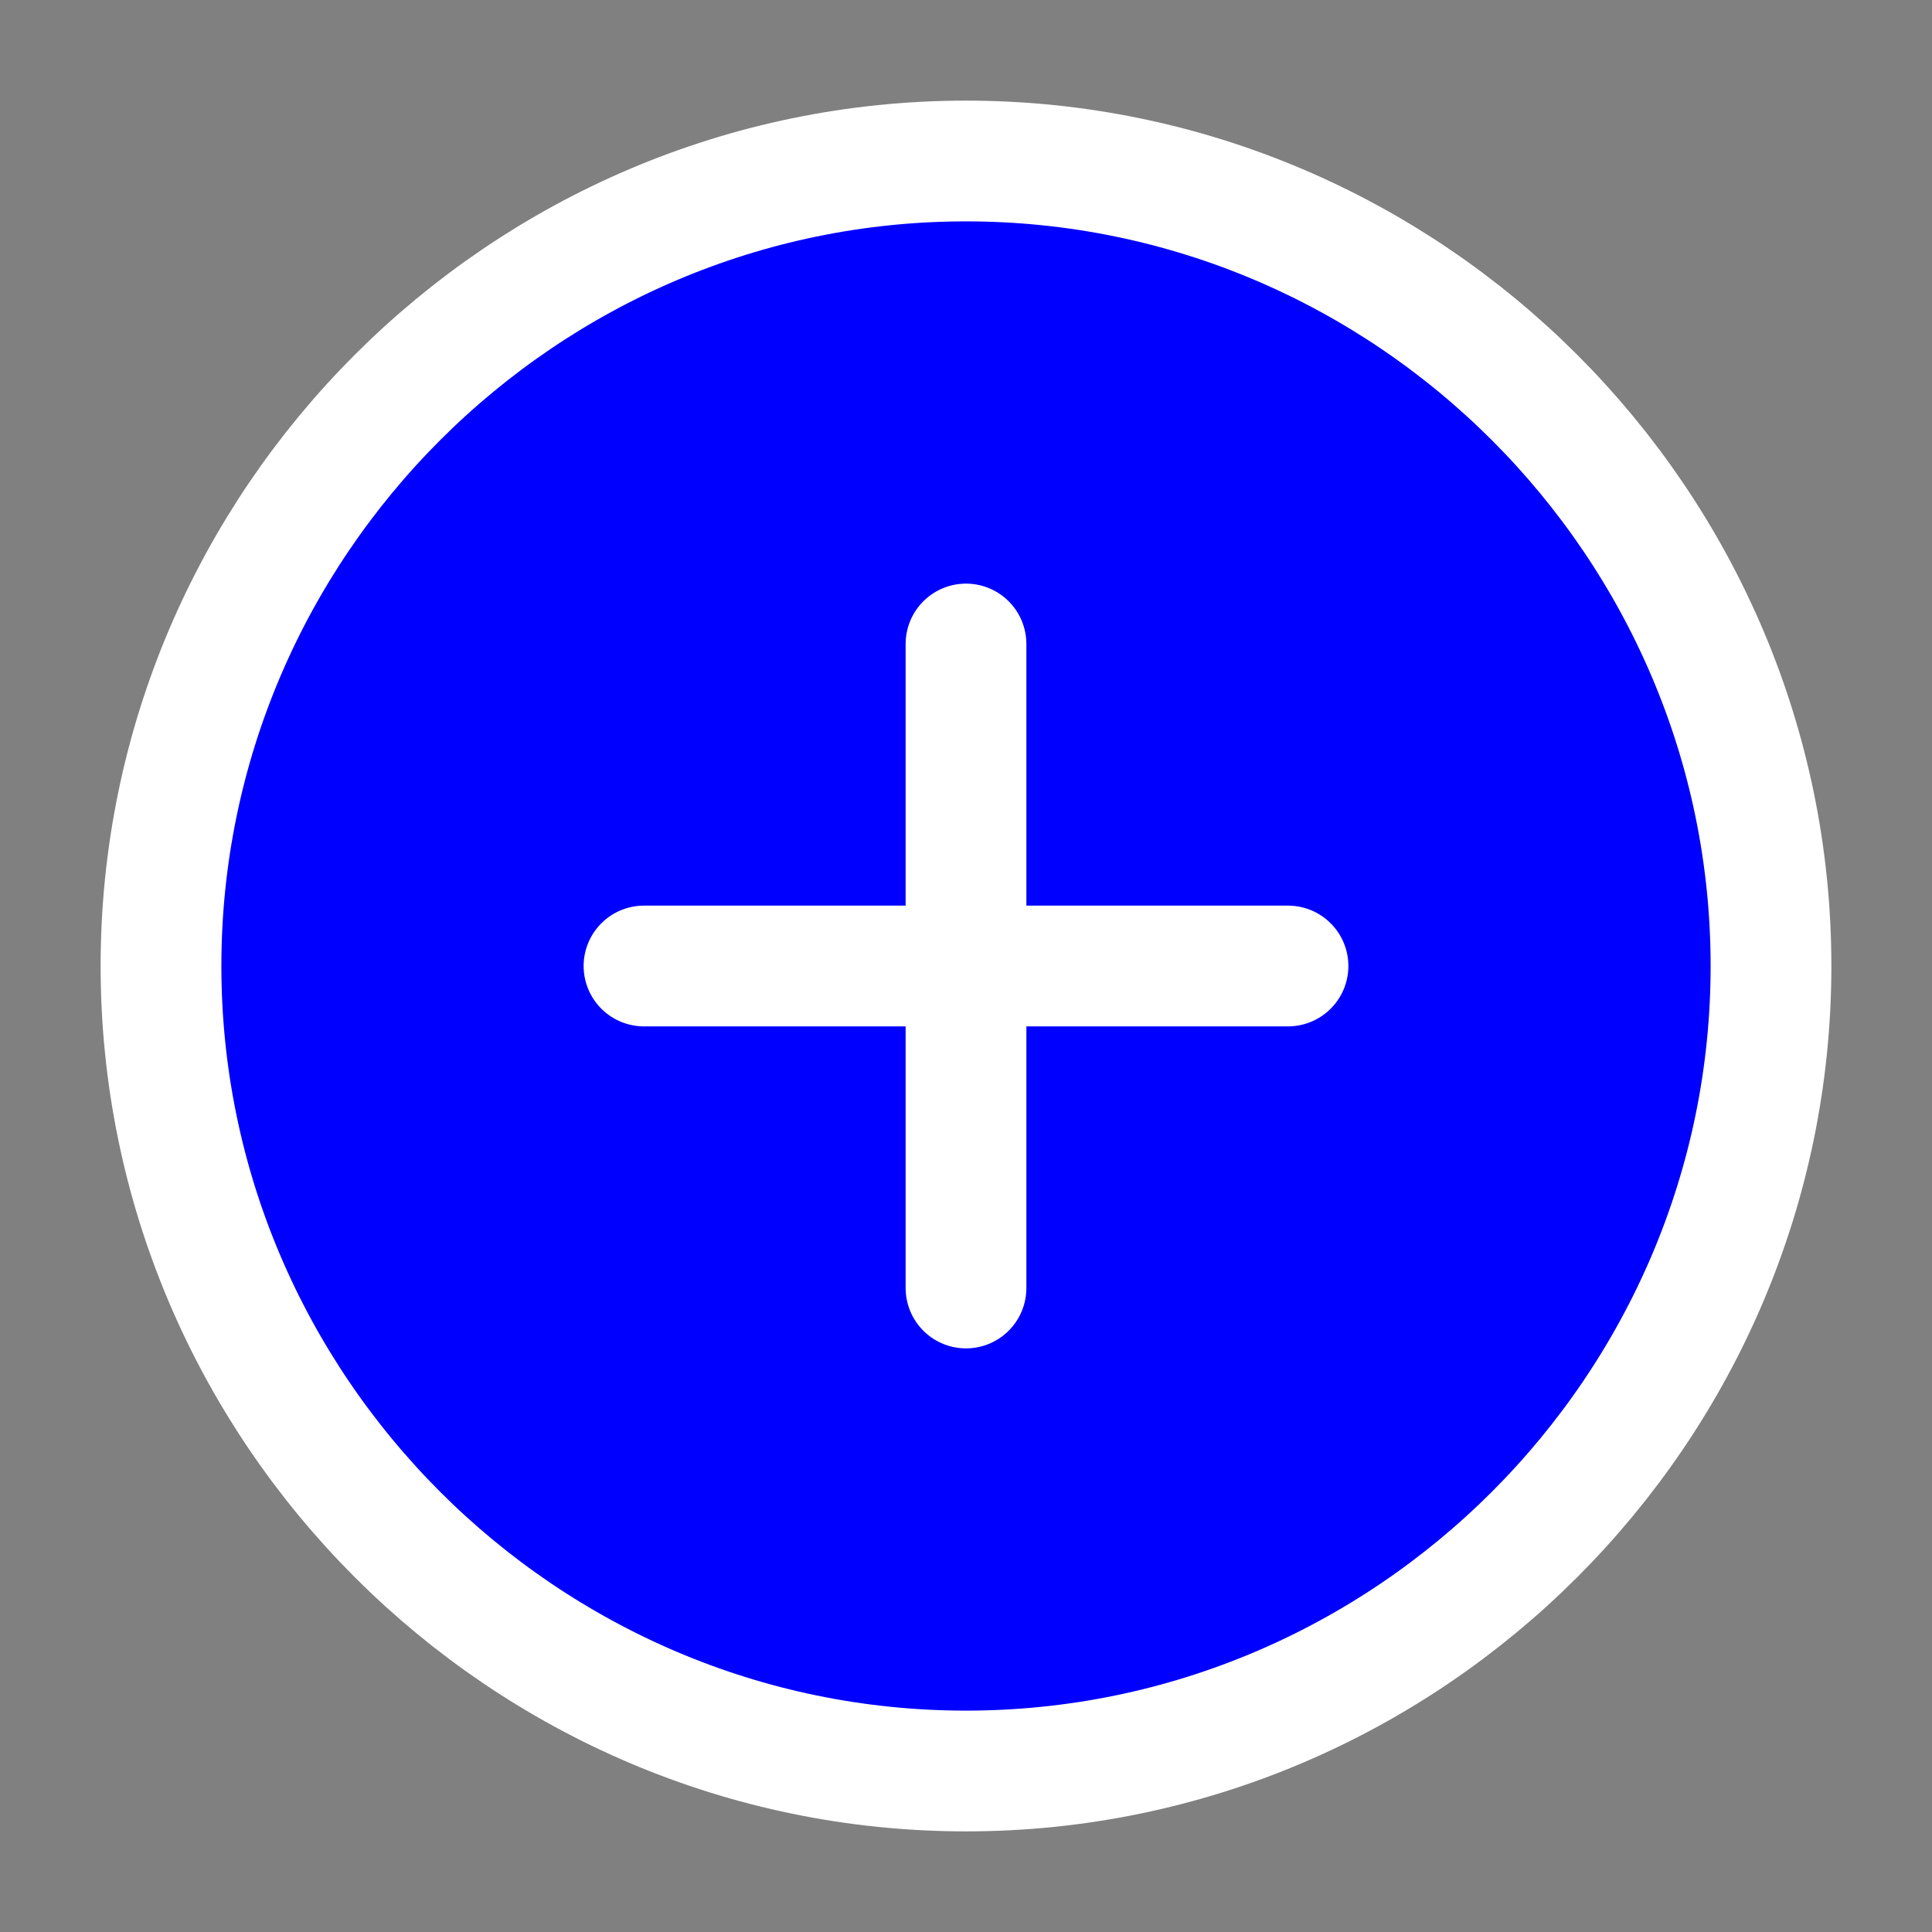 <svg width="24" height="24" viewBox="0 0 24 24" fill="none" xmlns="http://www.w3.org/2000/svg">
<rect x="0" y="0" width="24" height="24" fill="#808080" stroke="none"/>
<path d="M12 22C17.5 22 22 17.5 22 12C22 6.5 17.5 2 12 2C6.5 2 2 6.5 2 12C2 17.5 6.5 22 12 22Z" fill="#0000FF" stroke="white" stroke-width="1.5" stroke-linecap="round" stroke-linejoin="round"/>
<path d="M8 12H16" stroke="white" stroke-width="1.5" stroke-linecap="round" stroke-linejoin="round"/>
<path d="M12 16V8" stroke="white" stroke-width="1.5" stroke-linecap="round" stroke-linejoin="round"/>
</svg>
